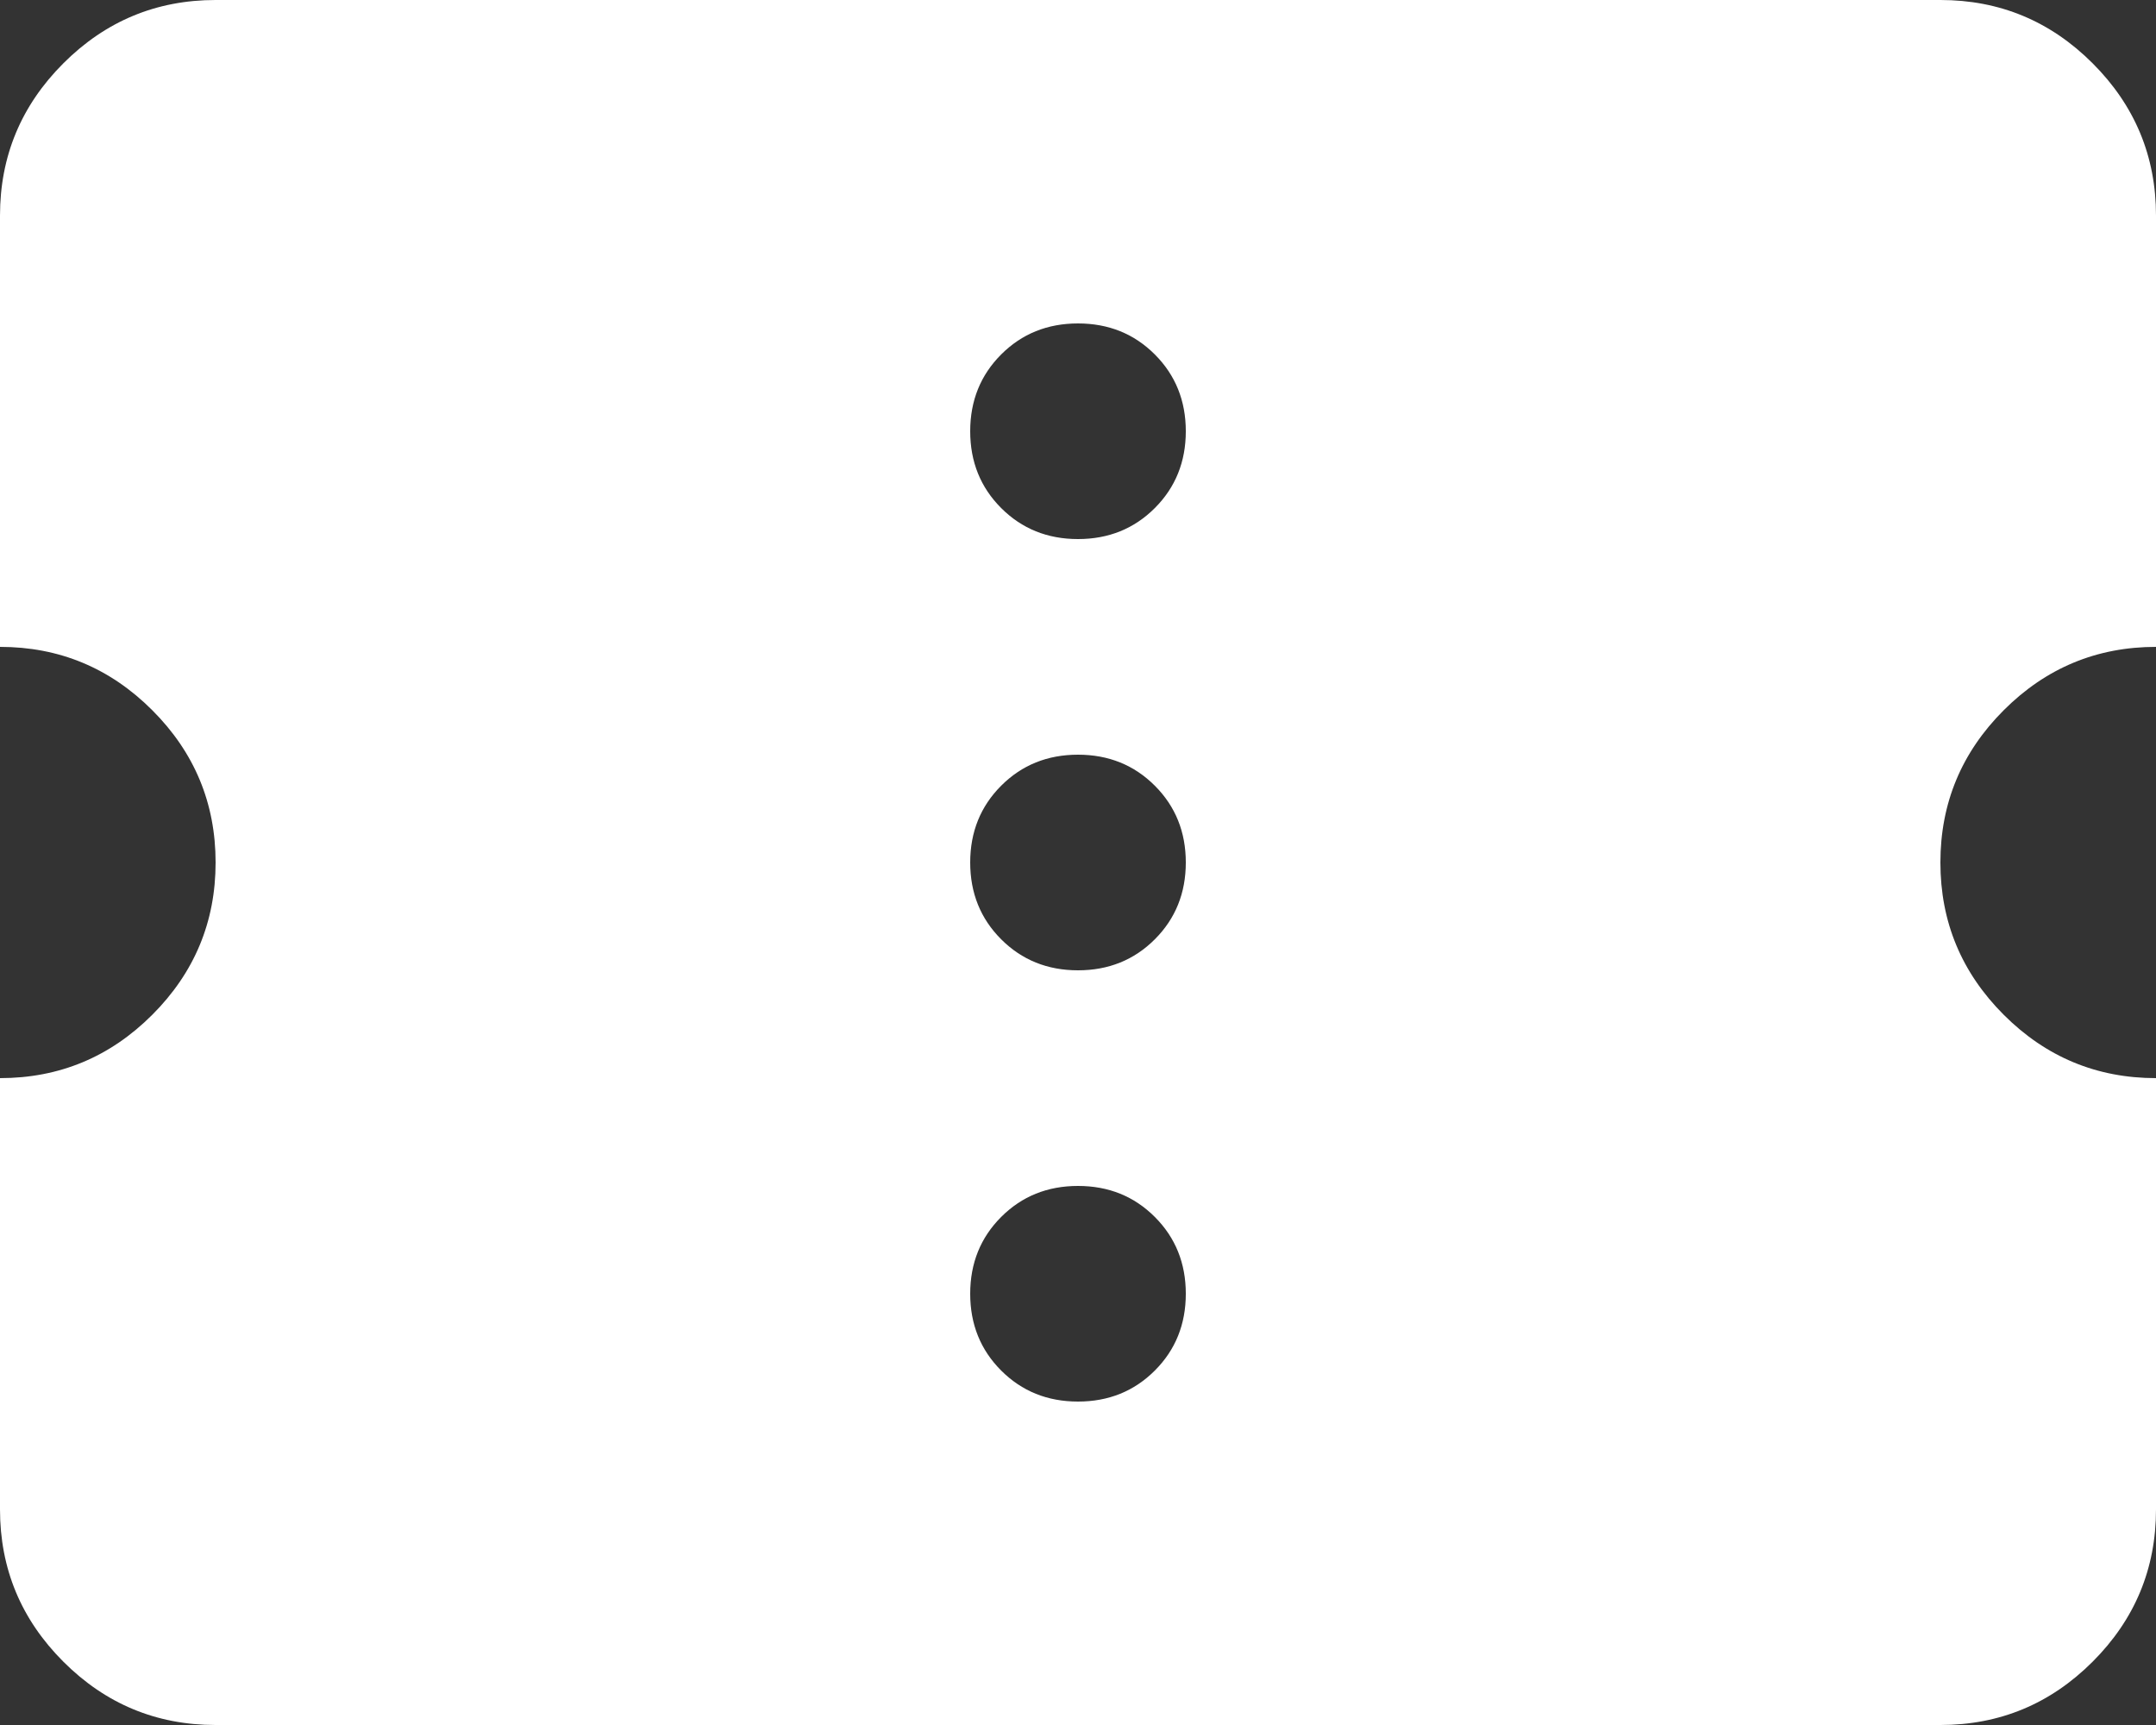<svg width="40" height="32" viewBox="0 0 40 32" fill="none" xmlns="http://www.w3.org/2000/svg">
<rect x="0" y="0" width="40" height="32" fill="#333333" stroke="none"/>
<path d="M20 26C20.567 26 21.042 25.808 21.425 25.425C21.808 25.042 22 24.567 22 24C22 23.433 21.808 22.958 21.425 22.575C21.042 22.192 20.567 22 20 22C19.433 22 18.958 22.192 18.575 22.575C18.192 22.958 18 23.433 18 24C18 24.567 18.192 25.042 18.575 25.425C18.958 25.808 19.433 26 20 26ZM20 18C20.567 18 21.042 17.808 21.425 17.425C21.808 17.042 22 16.567 22 16C22 15.433 21.808 14.958 21.425 14.575C21.042 14.192 20.567 14 20 14C19.433 14 18.958 14.192 18.575 14.575C18.192 14.958 18 15.433 18 16C18 16.567 18.192 17.042 18.575 17.425C18.958 17.808 19.433 18 20 18ZM20 10C20.567 10 21.042 9.808 21.425 9.425C21.808 9.042 22 8.567 22 8C22 7.433 21.808 6.958 21.425 6.575C21.042 6.192 20.567 6 20 6C19.433 6 18.958 6.192 18.575 6.575C18.192 6.958 18 7.433 18 8C18 8.567 18.192 9.042 18.575 9.425C18.958 9.808 19.433 10 20 10ZM36 32H4C2.9 32 1.958 31.608 1.175 30.825C0.392 30.042 0 29.1 0 28V20C1.1 20 2.042 19.608 2.825 18.825C3.608 18.042 4 17.1 4 16C4 14.9 3.608 13.958 2.825 13.175C2.042 12.392 1.1 12 0 12V4C0 2.9 0.392 1.958 1.175 1.175C1.958 0.392 2.9 0 4 0H36C37.1 0 38.042 0.392 38.825 1.175C39.608 1.958 40 2.9 40 4V12C38.9 12 37.958 12.392 37.175 13.175C36.392 13.958 36 14.9 36 16C36 17.1 36.392 18.042 37.175 18.825C37.958 19.608 38.9 20 40 20V28C40 29.1 39.608 30.042 38.825 30.825C38.042 31.608 37.1 32 36 32Z" fill="white"/>
</svg>
